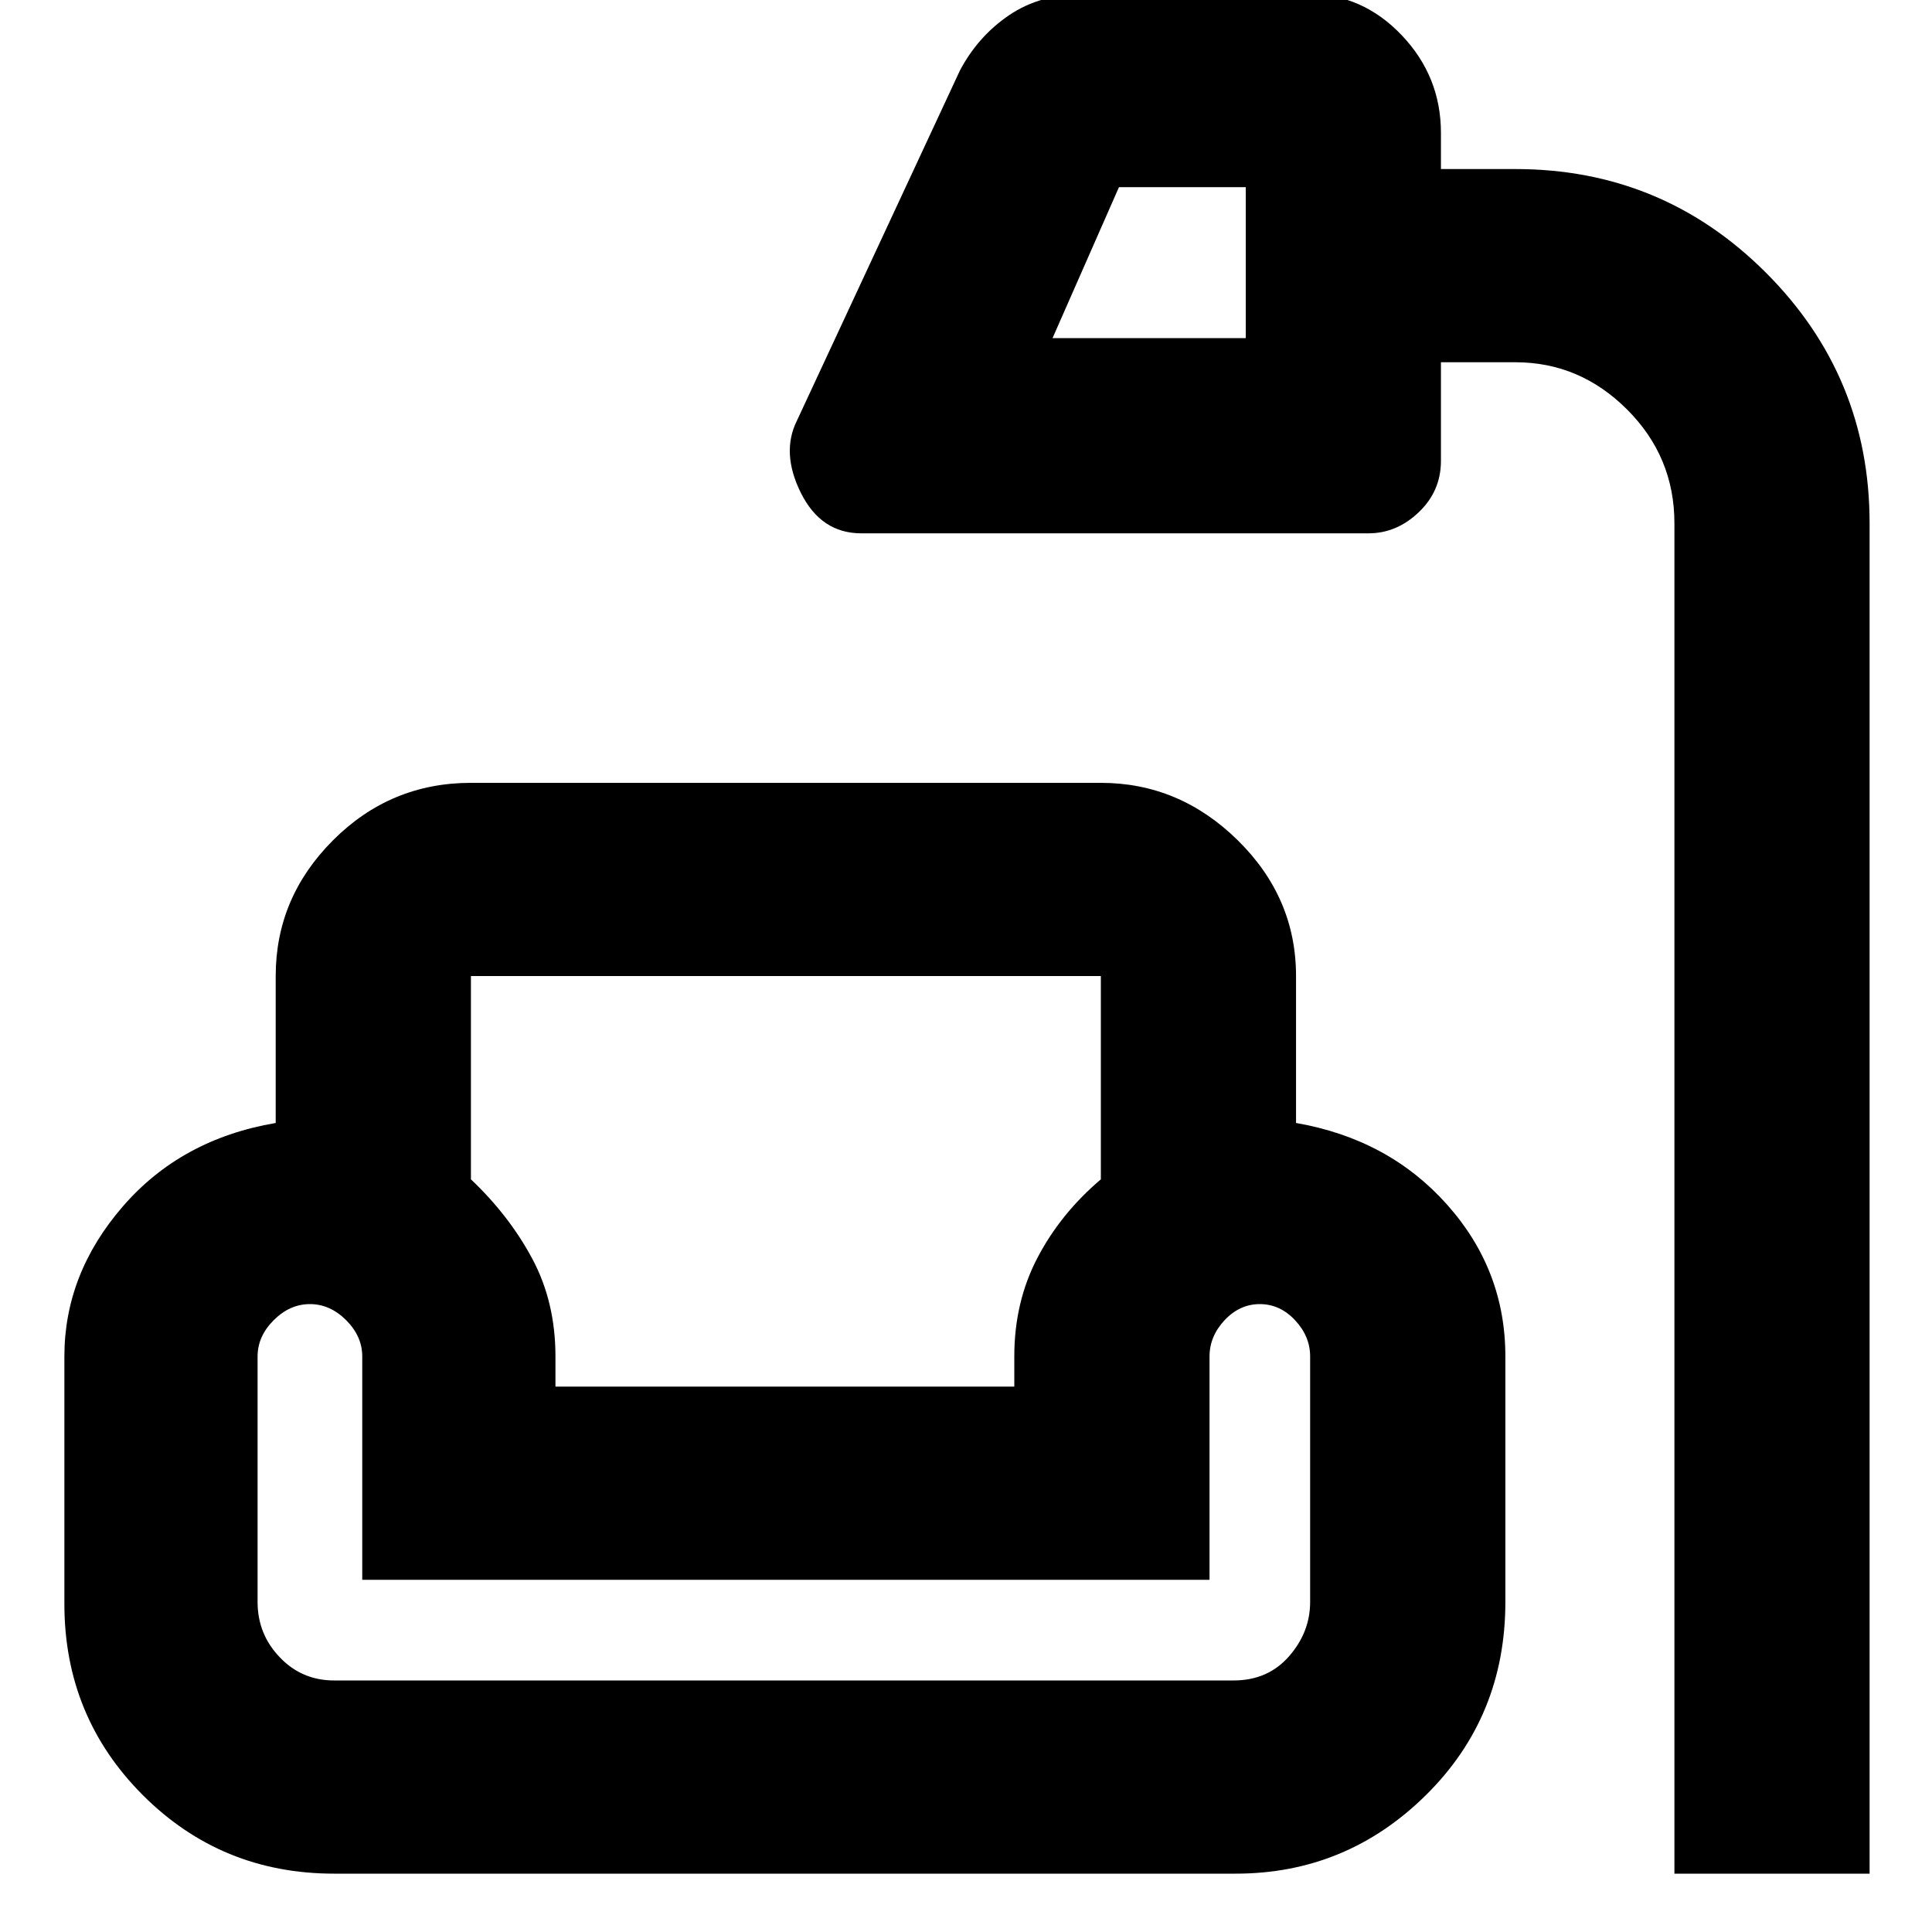 <svg xmlns="http://www.w3.org/2000/svg" height="40" width="40"><path d="M34.667 38.792V10.833q0-1.375-.979-2.354-.98-.979-2.313-.979h-1.542v2.042q0 .625-.458 1.062-.458.438-1.042.438h-10.5q-.833 0-1.25-.834-.416-.833-.083-1.5l3.375-7.25Q20.25.75 20.896.312q.646-.437 1.562-.437h4.625q1.125 0 1.938.854.812.854.812 2.021v.75h1.542q3.042 0 5.187 2.146 2.146 2.146 2.146 5.187v27.959ZM21.792 7h4V3.875h-2.625ZM6.917 38.792q-2.334 0-3.959-1.625t-1.625-3.959v-5.125q0-1.708 1.209-3.104 1.208-1.396 3.166-1.729v-3.042q0-1.625 1.188-2.812 1.187-1.188 2.854-1.188h13.042q1.625 0 2.833 1.188 1.208 1.187 1.208 2.812v3.042q1.917.333 3.125 1.688 1.209 1.354 1.209 3.145v5.084q0 2.375-1.646 4t-3.938 1.625ZM9.75 20.208v4.209q.792.75 1.271 1.645.479.896.479 2.021v.625H21v-.625q0-1.125.479-2.041.479-.917 1.313-1.625v-4.209H9.75ZM6.917 34.792h18.625q.708 0 1.146-.5.437-.5.437-1.125v-5.084q0-.416-.313-.75Q26.5 27 26.083 27q-.416 0-.729.333-.312.334-.312.75v4.625H7.5v-4.625q0-.416-.333-.75Q6.833 27 6.417 27q-.417 0-.75.333-.334.334-.334.75v5.084q0 .666.459 1.145.458.48 1.125.48ZM23.792 5.458Zm-7.542 23.25Zm0 6.084Zm0-2.084Z"/></svg>